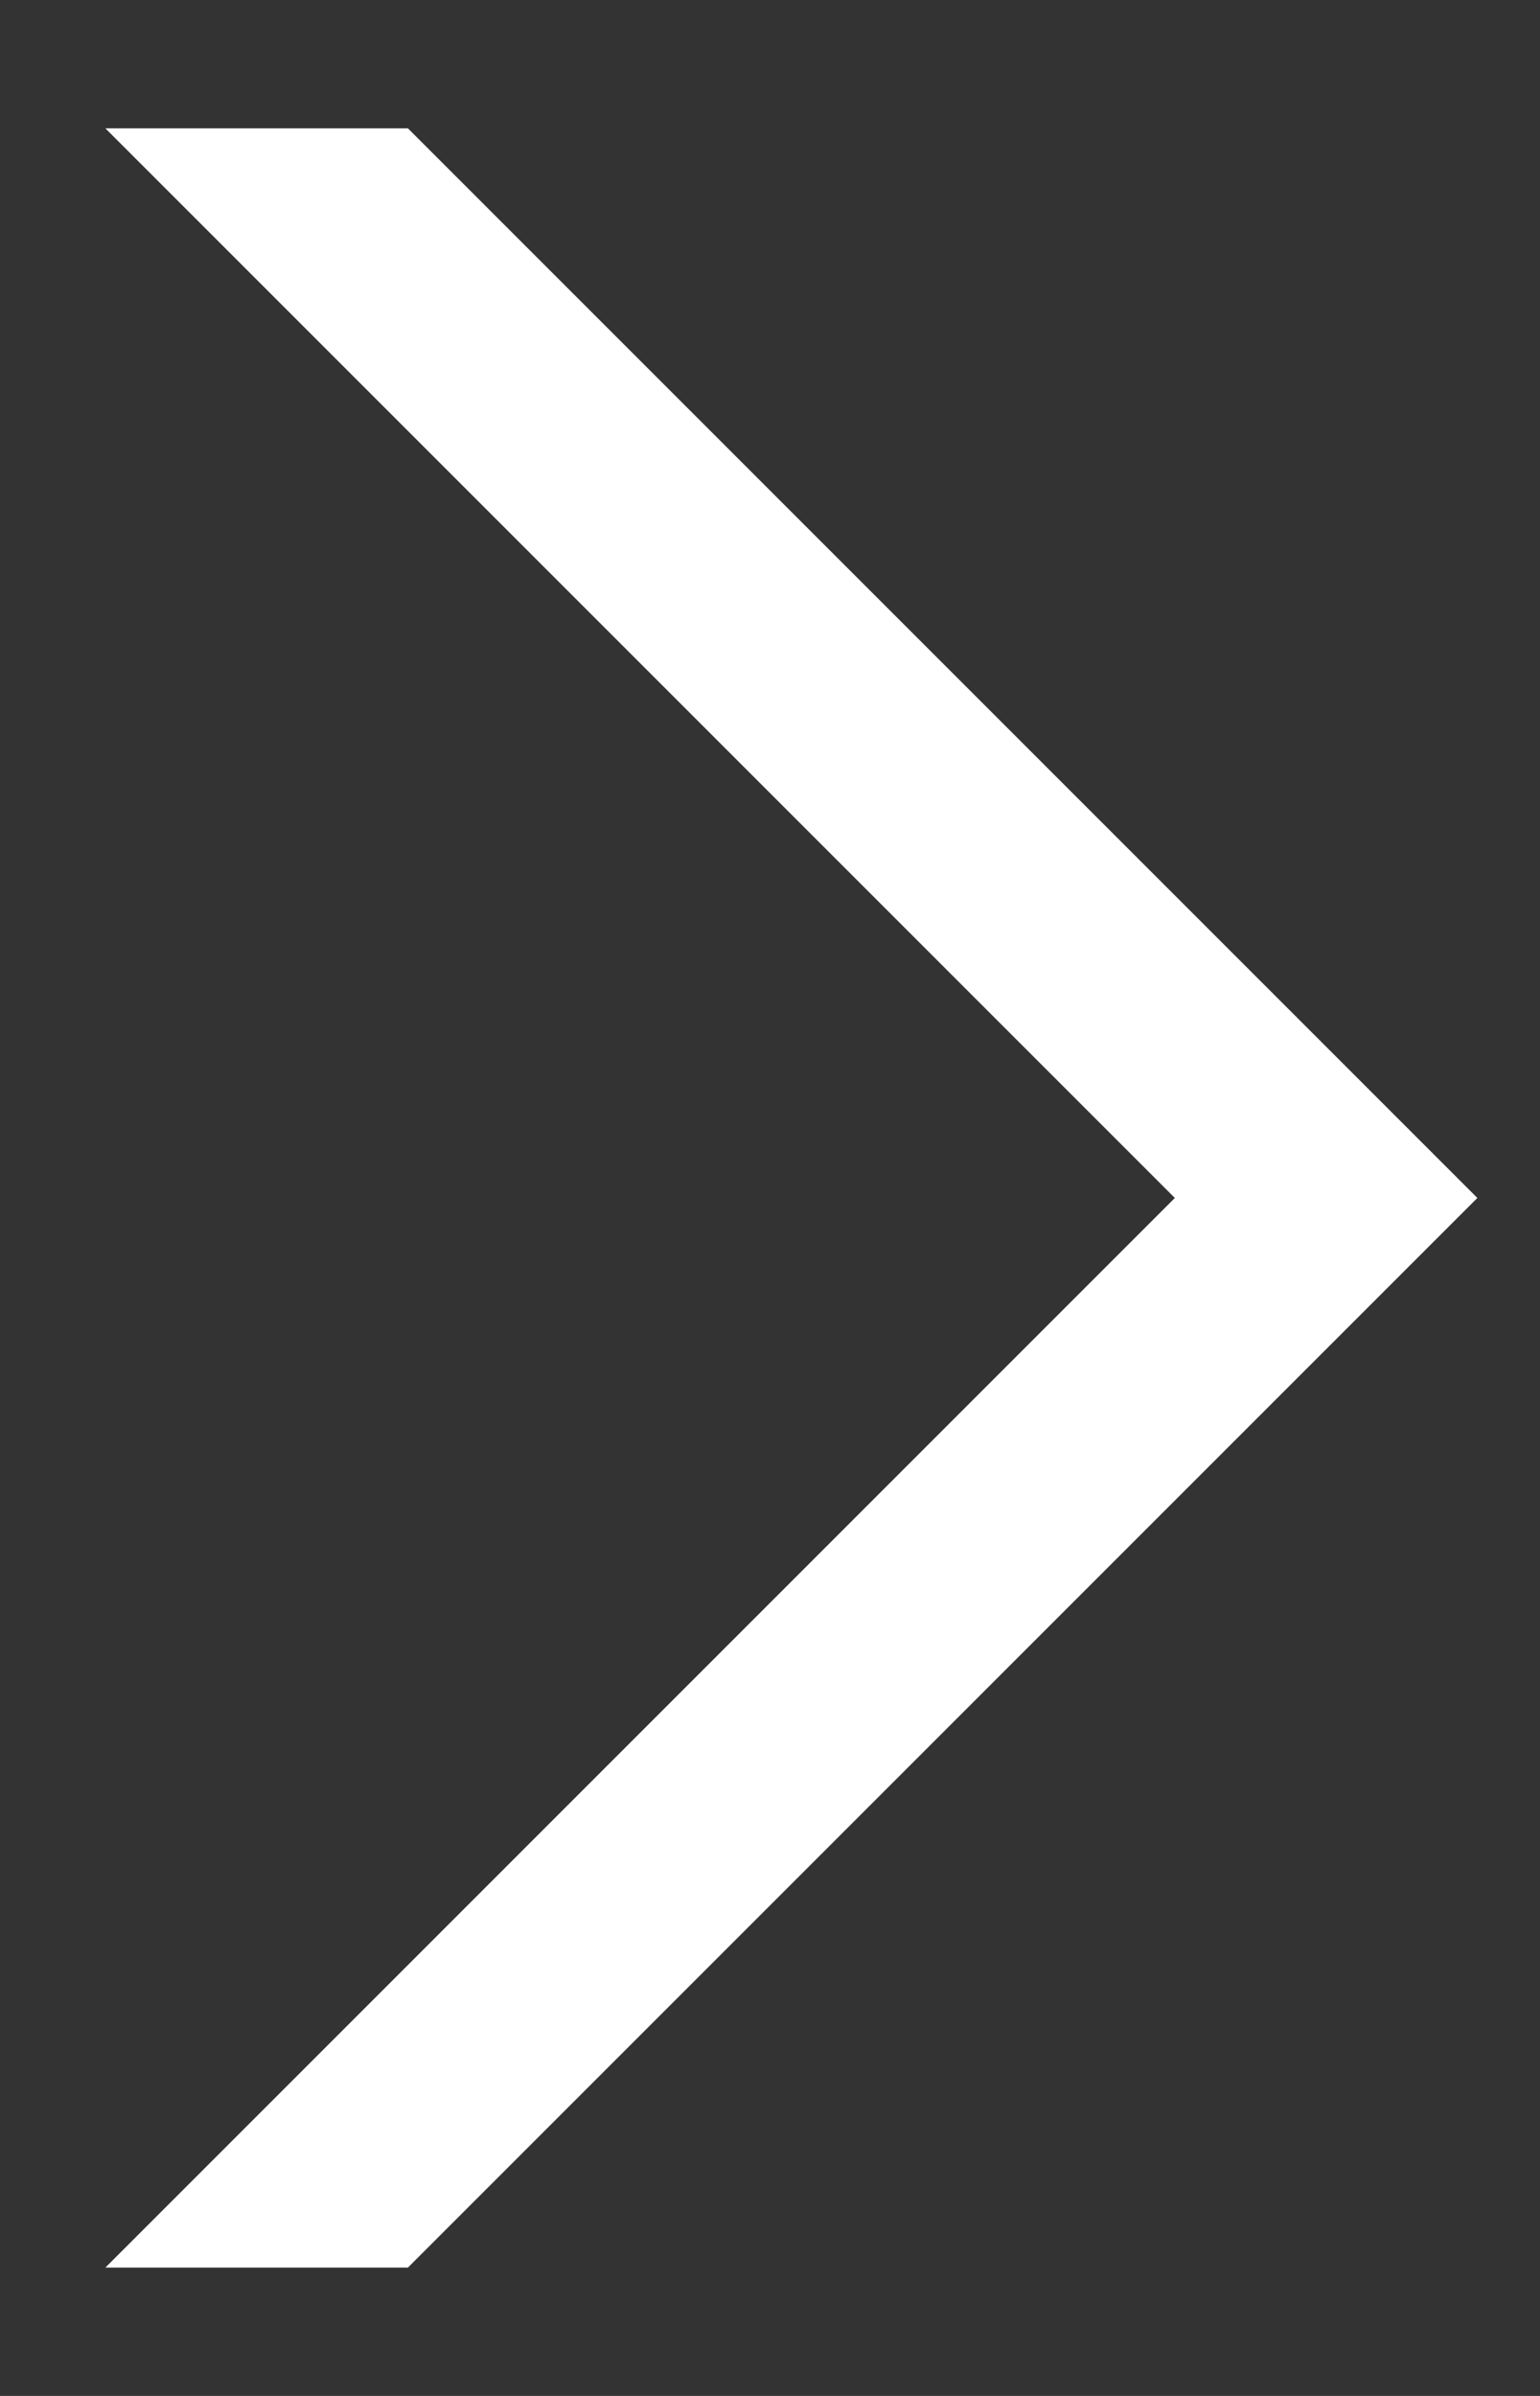 <svg width="9" height="14" viewBox="0 0 9 14" fill="none" xmlns="http://www.w3.org/2000/svg">
<rect x="0" y="0" width="9" height="14" fill="#333333" stroke="none"/>
<path d="M0.616 13.25L6.866 7L0.616 0.75H2.384L8.634 7L2.384 13.25H0.616Z" fill="white"/>
</svg>
